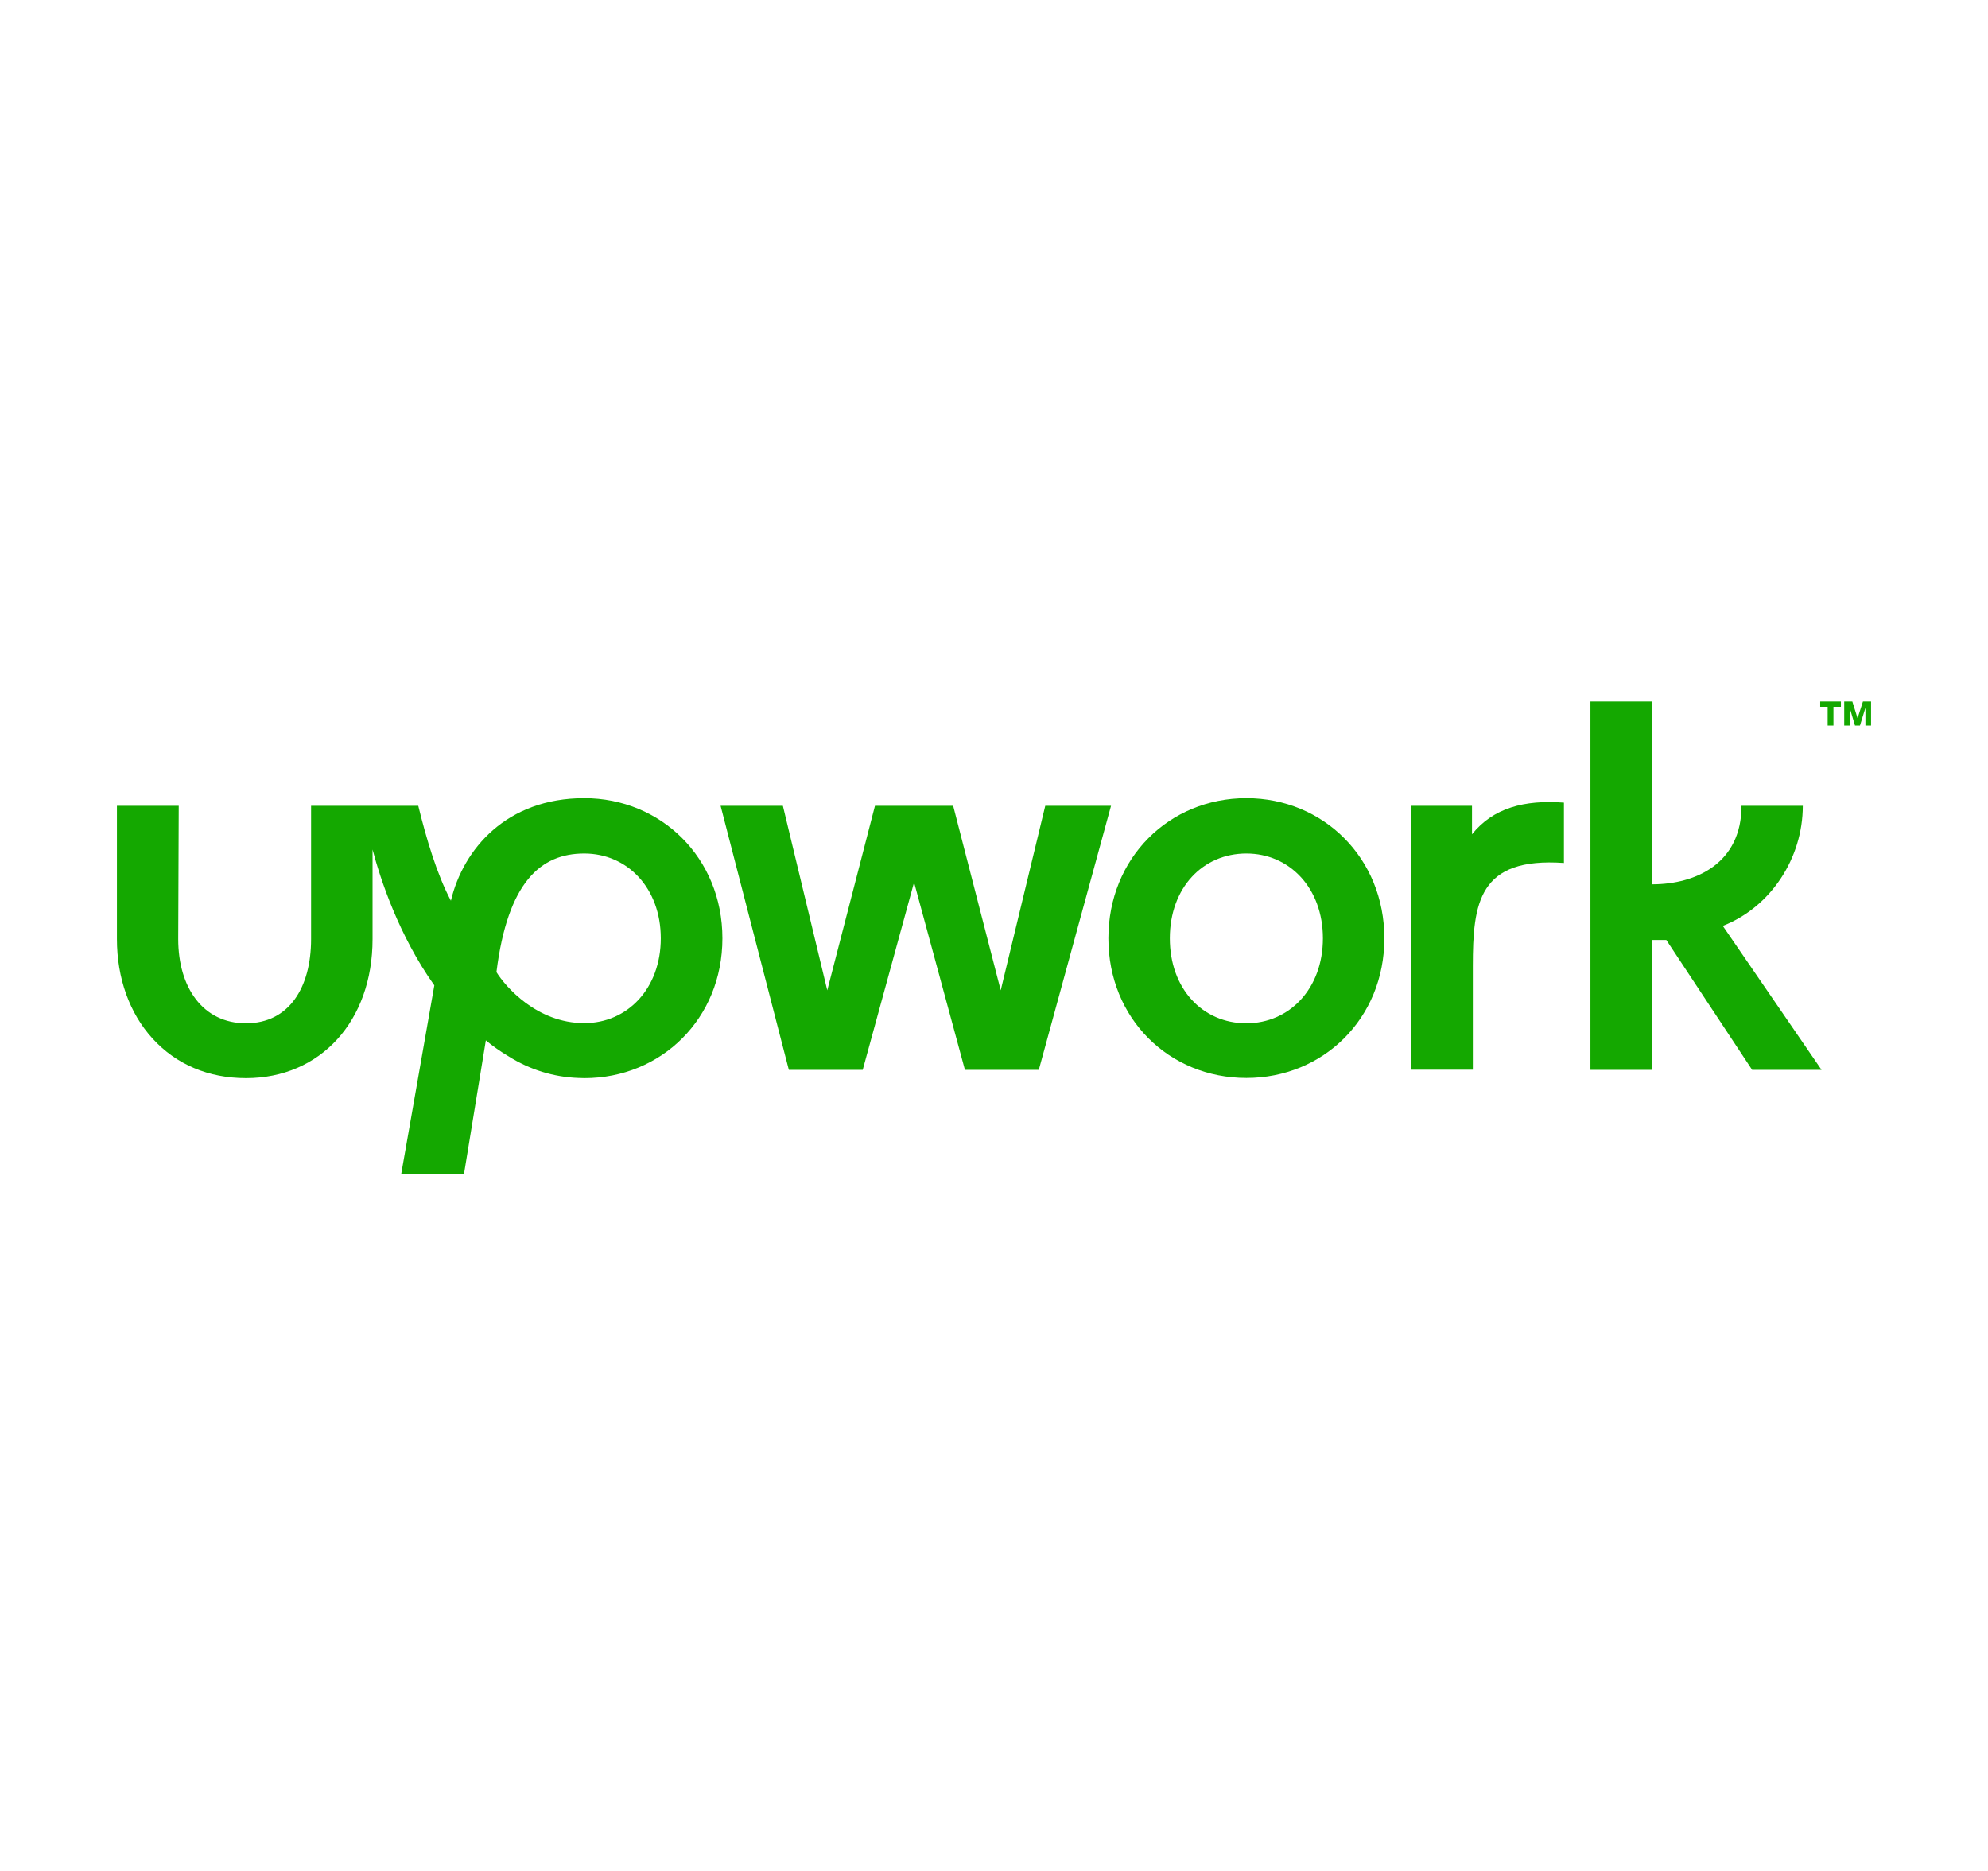 <?xml version="1.0" encoding="UTF-8"?>
<svg width="170px" height="160px" viewBox="0 0 170 160" version="1.1" xmlns="http://www.w3.org/2000/svg" xmlns:xlink="http://www.w3.org/1999/xlink">
    <title>uw</title>
    <g id="Page-1" stroke="none" stroke-width="1" fill="none" fill-rule="evenodd">
        <g id="uw">
            <g id="upwork" transform="translate(10, 60)" fill="#14A800" fill-rule="nonzero">
                <g id="Group">
                    <g transform="translate(0, 8.259)">
                        <path d="M39.961,2.01305903e-15 C33.332,2.01305903e-15 29.62,4.321 28.558,8.769 C27.354,6.502 26.461,3.471 25.767,0.652 L16.602,0.652 L16.602,12.055 C16.602,16.191 14.718,19.251 11.035,19.251 C7.352,19.251 5.241,16.191 5.241,12.055 L5.284,0.652 L0,0.652 L0,12.055 C0,15.384 1.077,18.401 3.046,20.554 C5.071,22.778 7.834,23.94 11.035,23.94 C17.41,23.94 21.858,19.053 21.858,12.055 L21.858,4.391 C22.523,6.913 24.11,11.757 27.141,16.007 L24.308,32.142 L29.677,32.142 L31.547,20.71 C32.156,21.22 32.808,21.673 33.502,22.084 C35.301,23.217 37.355,23.855 39.48,23.926 C39.48,23.926 39.805,23.94 39.975,23.94 C46.548,23.94 51.775,18.854 51.775,11.984 C51.775,5.114 46.534,2.01305903e-15 39.961,2.01305903e-15 M39.961,19.237 C35.896,19.237 33.204,16.092 32.453,14.874 C33.417,7.168 36.236,4.731 39.961,4.731 C43.644,4.731 46.506,7.678 46.506,11.984 C46.506,16.29 43.644,19.237 39.961,19.237" id="Shape"></path>
                        <path d="M115.875,3.088 L115.875,0.652 L110.69,0.652 L110.69,23.217 L115.946,23.217 L115.946,14.378 C115.946,8.939 116.442,5.029 123.737,5.539 L123.737,0.382 C120.337,0.127 117.688,0.836 115.875,3.088" id="Path"></path>
                    </g>
                    <polygon id="Path" points="79.384 8.91 75.574 24.691 71.508 8.91 64.822 8.91 60.742 24.691 56.946 8.91 51.62 8.91 57.456 31.49 63.774 31.49 68.165 15.455 72.514 31.49 78.832 31.49 85.008 8.91"></polygon>
                    <g transform="translate(84.781, 0)">
                        <path d="M11.8,8.259 C5.185,8.259 0,13.387 0,20.243 C0,27.099 5.185,32.184 11.8,32.184 C18.373,32.184 23.6,27.099 23.6,20.243 C23.6,13.387 18.387,8.259 11.8,8.259 M11.8,27.51 C8.06,27.51 5.255,24.563 5.255,20.243 C5.255,15.922 8.074,12.99 11.8,12.99 C15.483,12.99 18.345,15.936 18.345,20.243 C18.345,24.549 15.483,27.51 11.8,27.51" id="Shape"></path>
                        <path d="M46.492,20.384 L47.71,20.384 L55.048,31.49 L60.983,31.49 L52.54,19.18 C56.634,17.58 59.382,13.401 59.382,8.91 L54.141,8.91 C54.141,13.783 50.302,15.625 46.492,15.625 L46.492,0 L41.222,0 L41.222,31.49 L46.477,31.49 L46.492,20.384 Z" id="Path"></path>
                    </g>
                </g>
                <path d="M145.651,0 L145.651,0.453 L146.289,0.453 L146.289,2.054 L146.784,2.054 L146.784,0.453 L147.422,0.453 L147.422,0 L145.651,0 Z M149.306,0 L148.853,1.402 L148.838,1.402 L148.399,0 L147.705,0 L147.705,2.054 L148.173,2.054 L148.173,0.581 L148.187,0.581 L148.626,2.054 L149.051,2.054 L149.504,0.581 L149.518,0.581 L149.518,2.054 L150,2.054 L150,0 L149.306,0 Z" id="Shape"></path>
            </g>
            <rect id="Rectangle-Copy-4" x="0" y="0" width="170" height="160"></rect>
        </g>
    </g>
</svg>